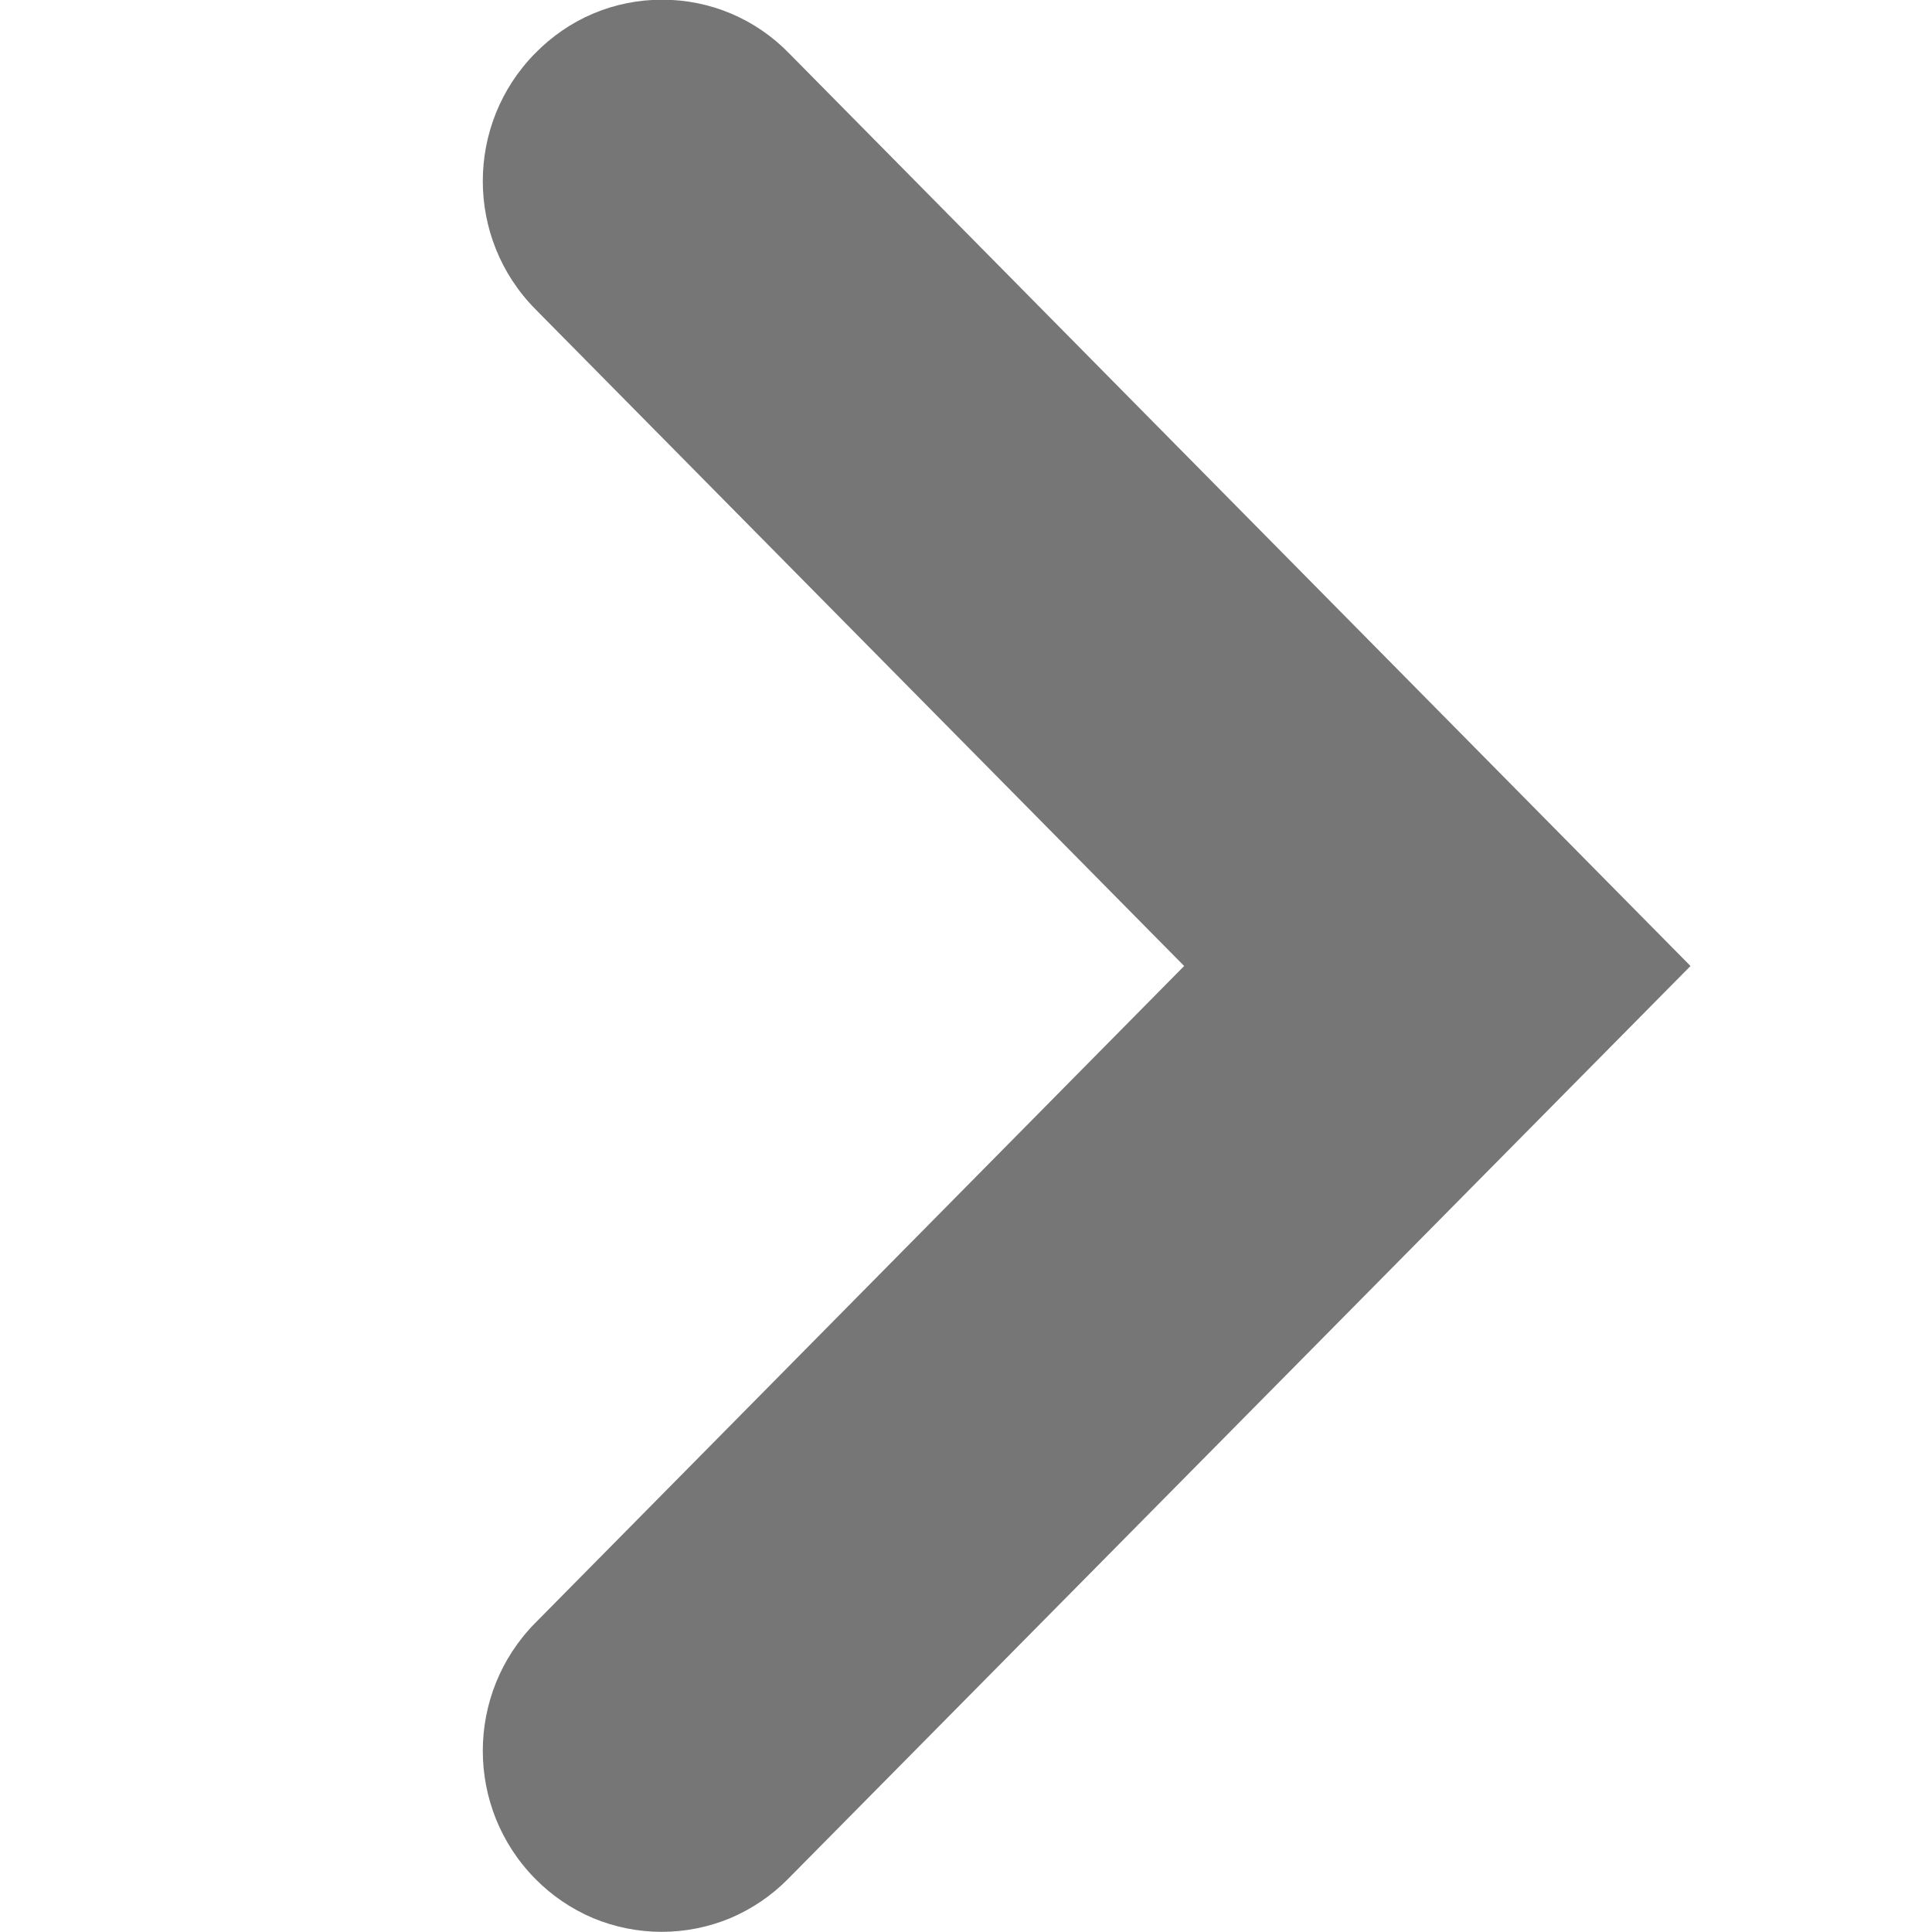 <svg width="12" height="12" viewBox="0 0 12 12" fill="none" xmlns="http://www.w3.org/2000/svg">
<g clip-path="url(#clip0_1_11039)">
<path d="M3.325 0.33C2.89 0.77 2.89 1.48 3.325 1.92L7.355 6L3.325 10.08C2.89 10.52 2.89 11.23 3.325 11.67C3.427 11.774 3.55 11.857 3.684 11.914C3.819 11.97 3.964 11.999 4.11 11.999C4.256 11.999 4.401 11.97 4.536 11.914C4.67 11.857 4.793 11.774 4.895 11.67L10.5 6L4.9 0.33C4.798 0.225 4.675 0.141 4.54 0.084C4.405 0.027 4.259 -0.002 4.113 -0.002C3.966 -0.002 3.82 0.027 3.685 0.084C3.55 0.141 3.428 0.225 3.325 0.33Z" fill="#767676"/>
</g>
<defs>
<clipPath id="clip0_1_11039">
<rect width="12" height="12" fill="white"/>
</clipPath>
</defs>
</svg>
